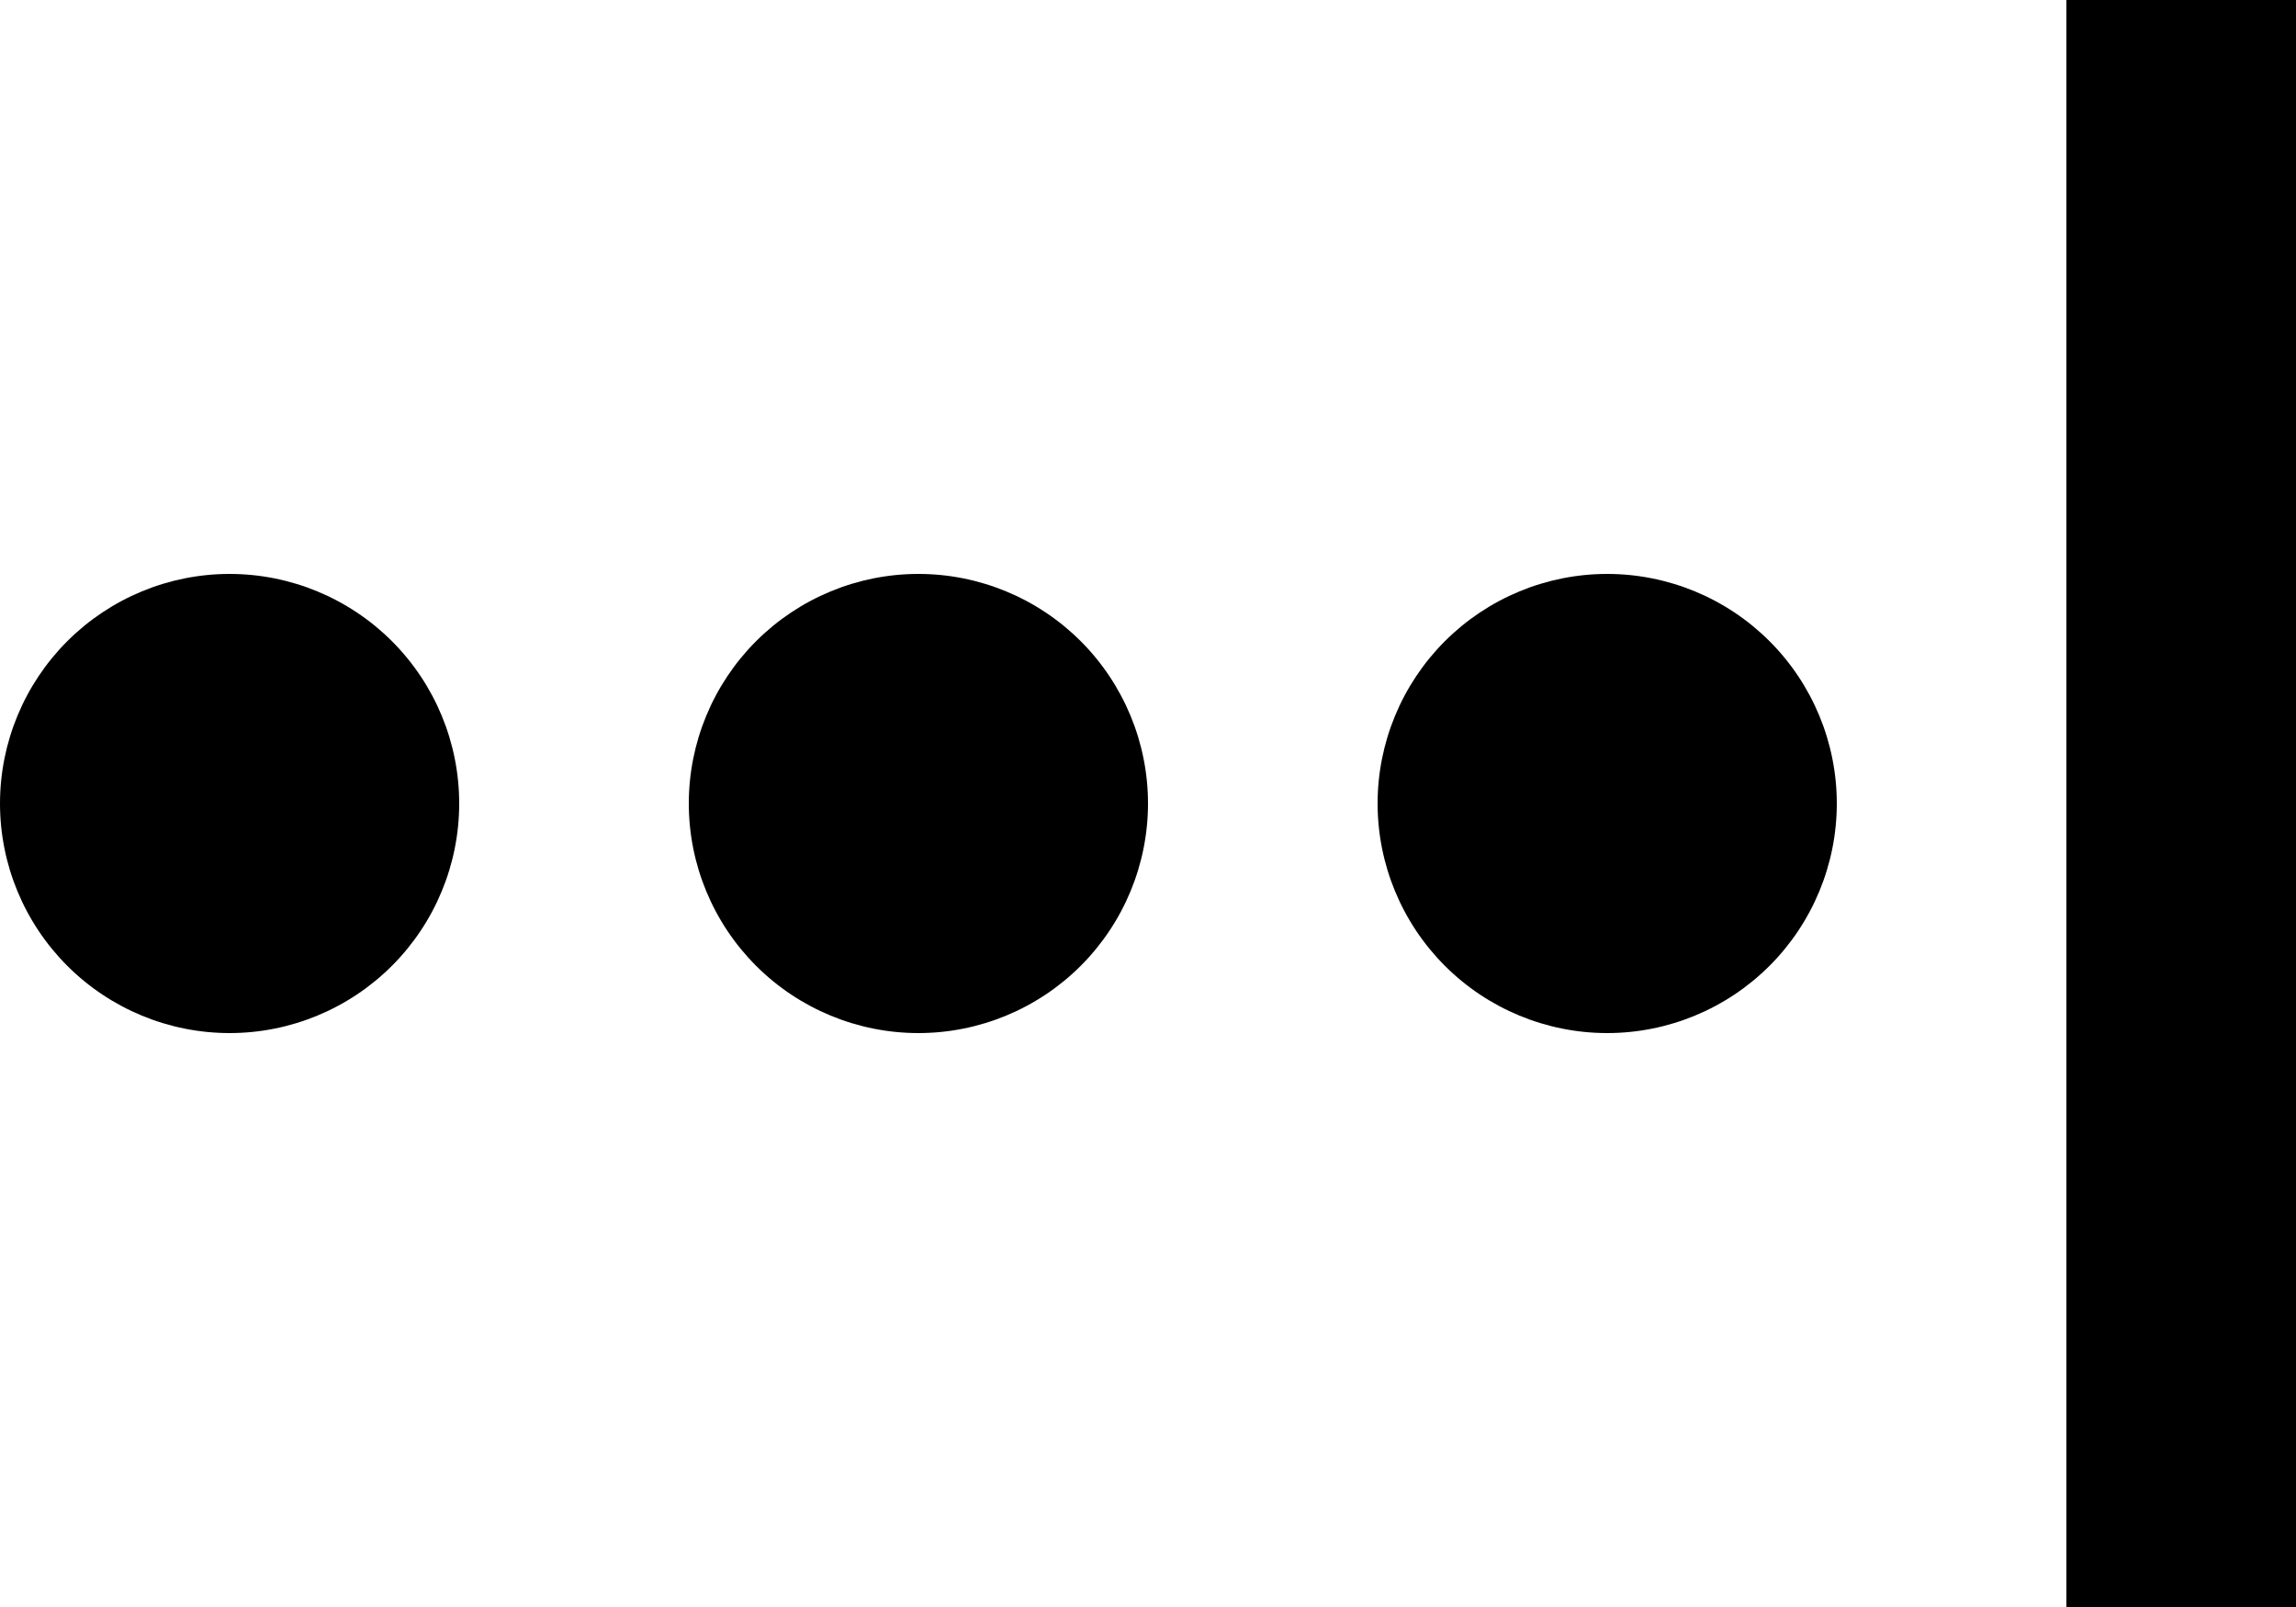 <svg width="20" height="14" viewBox="0 0 20 14" fill="none" xmlns="http://www.w3.org/2000/svg">
<path d="M12 7C12 6.47 12.211 5.961 12.586 5.586C12.961 5.211 13.47 5 14 5C14.53 5 15.039 5.211 15.414 5.586C15.789 5.961 16 6.47 16 7C16 7.53 15.789 8.039 15.414 8.414C15.039 8.789 14.53 9 14 9C13.47 9 12.961 8.789 12.586 8.414C12.211 8.039 12 7.53 12 7ZM6 7C6 6.47 6.211 5.961 6.586 5.586C6.961 5.211 7.47 5 8 5C8.53 5 9.039 5.211 9.414 5.586C9.789 5.961 10 6.47 10 7C10 7.53 9.789 8.039 9.414 8.414C9.039 8.789 8.53 9 8 9C7.47 9 6.961 8.789 6.586 8.414C6.211 8.039 6 7.53 6 7ZM0 7C0 6.47 0.211 5.961 0.586 5.586C0.961 5.211 1.47 5 2 5C2.53 5 3.039 5.211 3.414 5.586C3.789 5.961 4 6.47 4 7C4 7.53 3.789 8.039 3.414 8.414C3.039 8.789 2.53 9 2 9C1.47 9 0.961 8.789 0.586 8.414C0.211 8.039 0 7.53 0 7ZM20 0H18V14H20V0Z" fill="black"/>
</svg>
